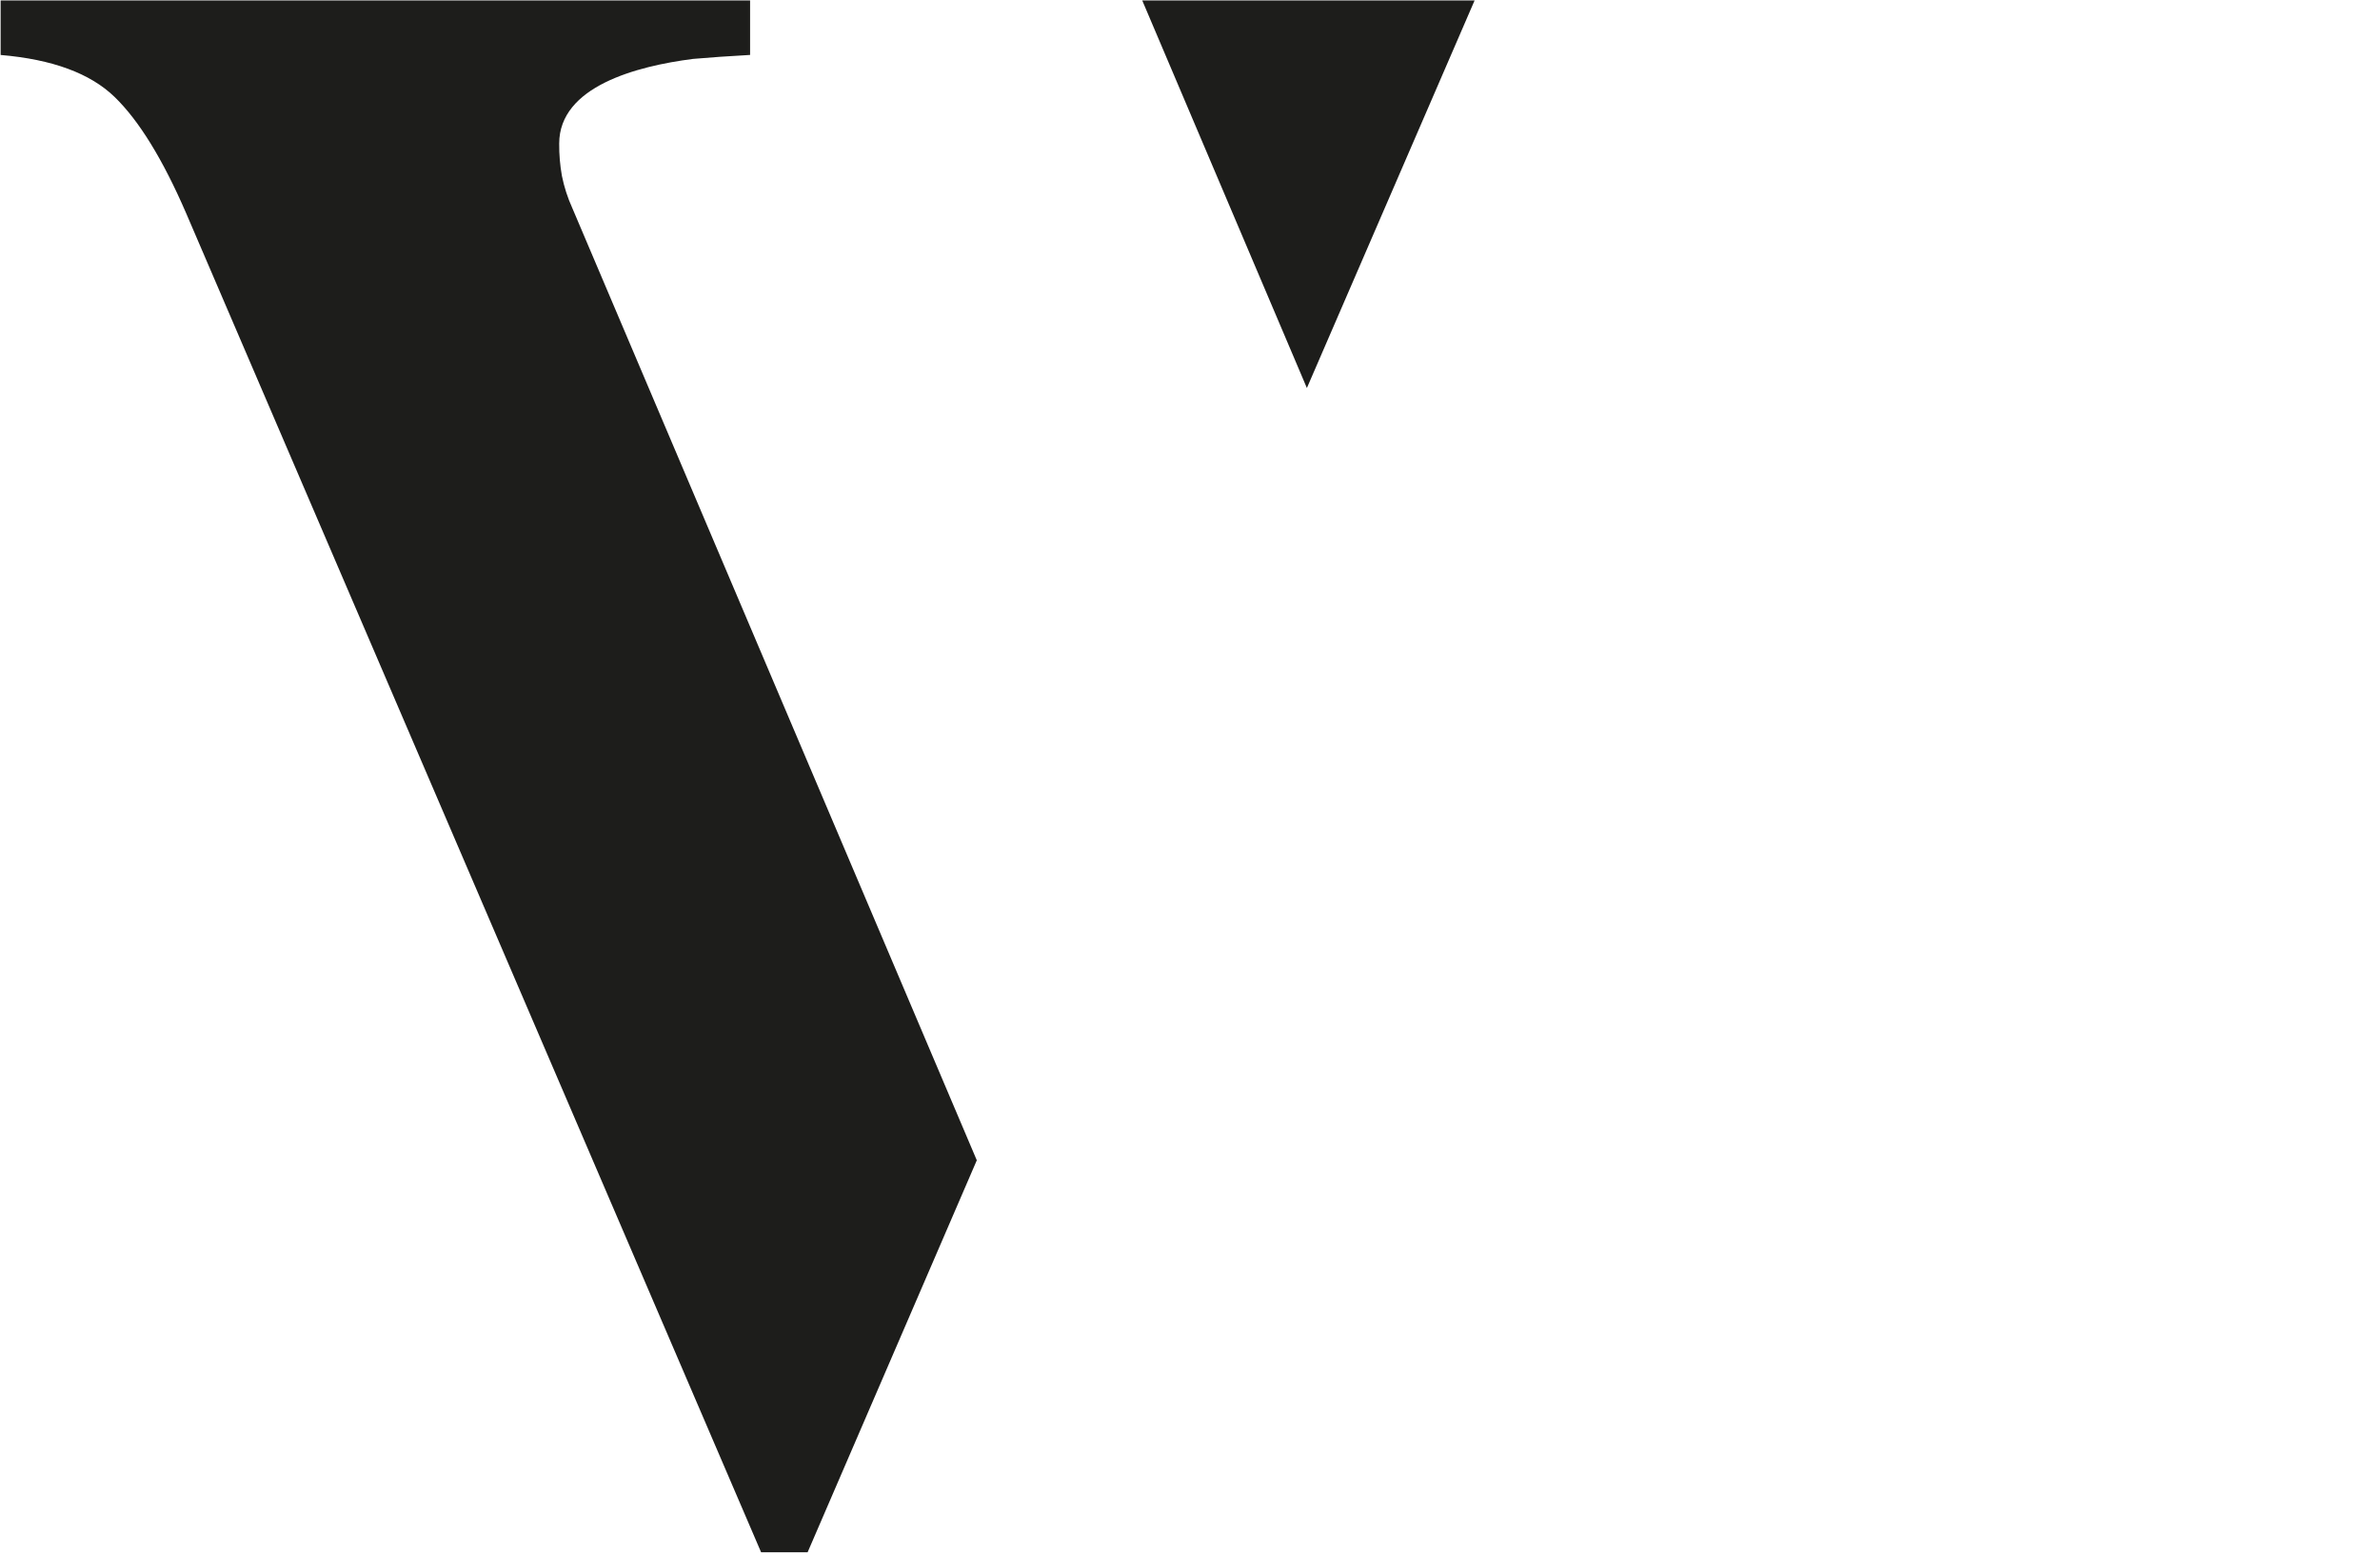 <svg width="369px" height="241px" viewBox="0 0 369 241" version="1.1" xmlns="http://www.w3.org/2000/svg" xmlns:xlink="http://www.w3.org/1999/xlink">
    <!-- Generator: Sketch 59.1 (86144) - https://sketch.com -->
    <g id="Symbols" stroke="none" stroke-width="1" fill="none" fill-rule="evenodd">
        <g id="MainLogo" transform="translate(-1, 0)" fill="#1D1D1B" fill-rule="nonzero">
            <g id="VRG-Black" transform="translate(1, 0)">
                <polygon id="Path" points="177.096 0.07 202.622 60.143 228.624 0.074"></polygon>
                <path d="M87.119,27.256 C86.825,25.606 86.684,23.932 86.699,22.256 C86.699,13.39 98.73,10.247 107.452,9.13 C110.101,8.9 113.049,8.695 116.295,8.515 L116.295,0.07 L0.098,0.07 L0.098,8.521 C8.103,9.197 13.995,11.368 17.774,15.034 C21.553,18.699 25.248,24.705 28.859,33.049 L118.004,240.611 L125.213,240.611 L151.445,179.85 L88.736,32.26 C88.008,30.659 87.465,28.98 87.119,27.256 Z" id="Path"></path>
               
            </g>
        </g>
    </g>
</svg>
          